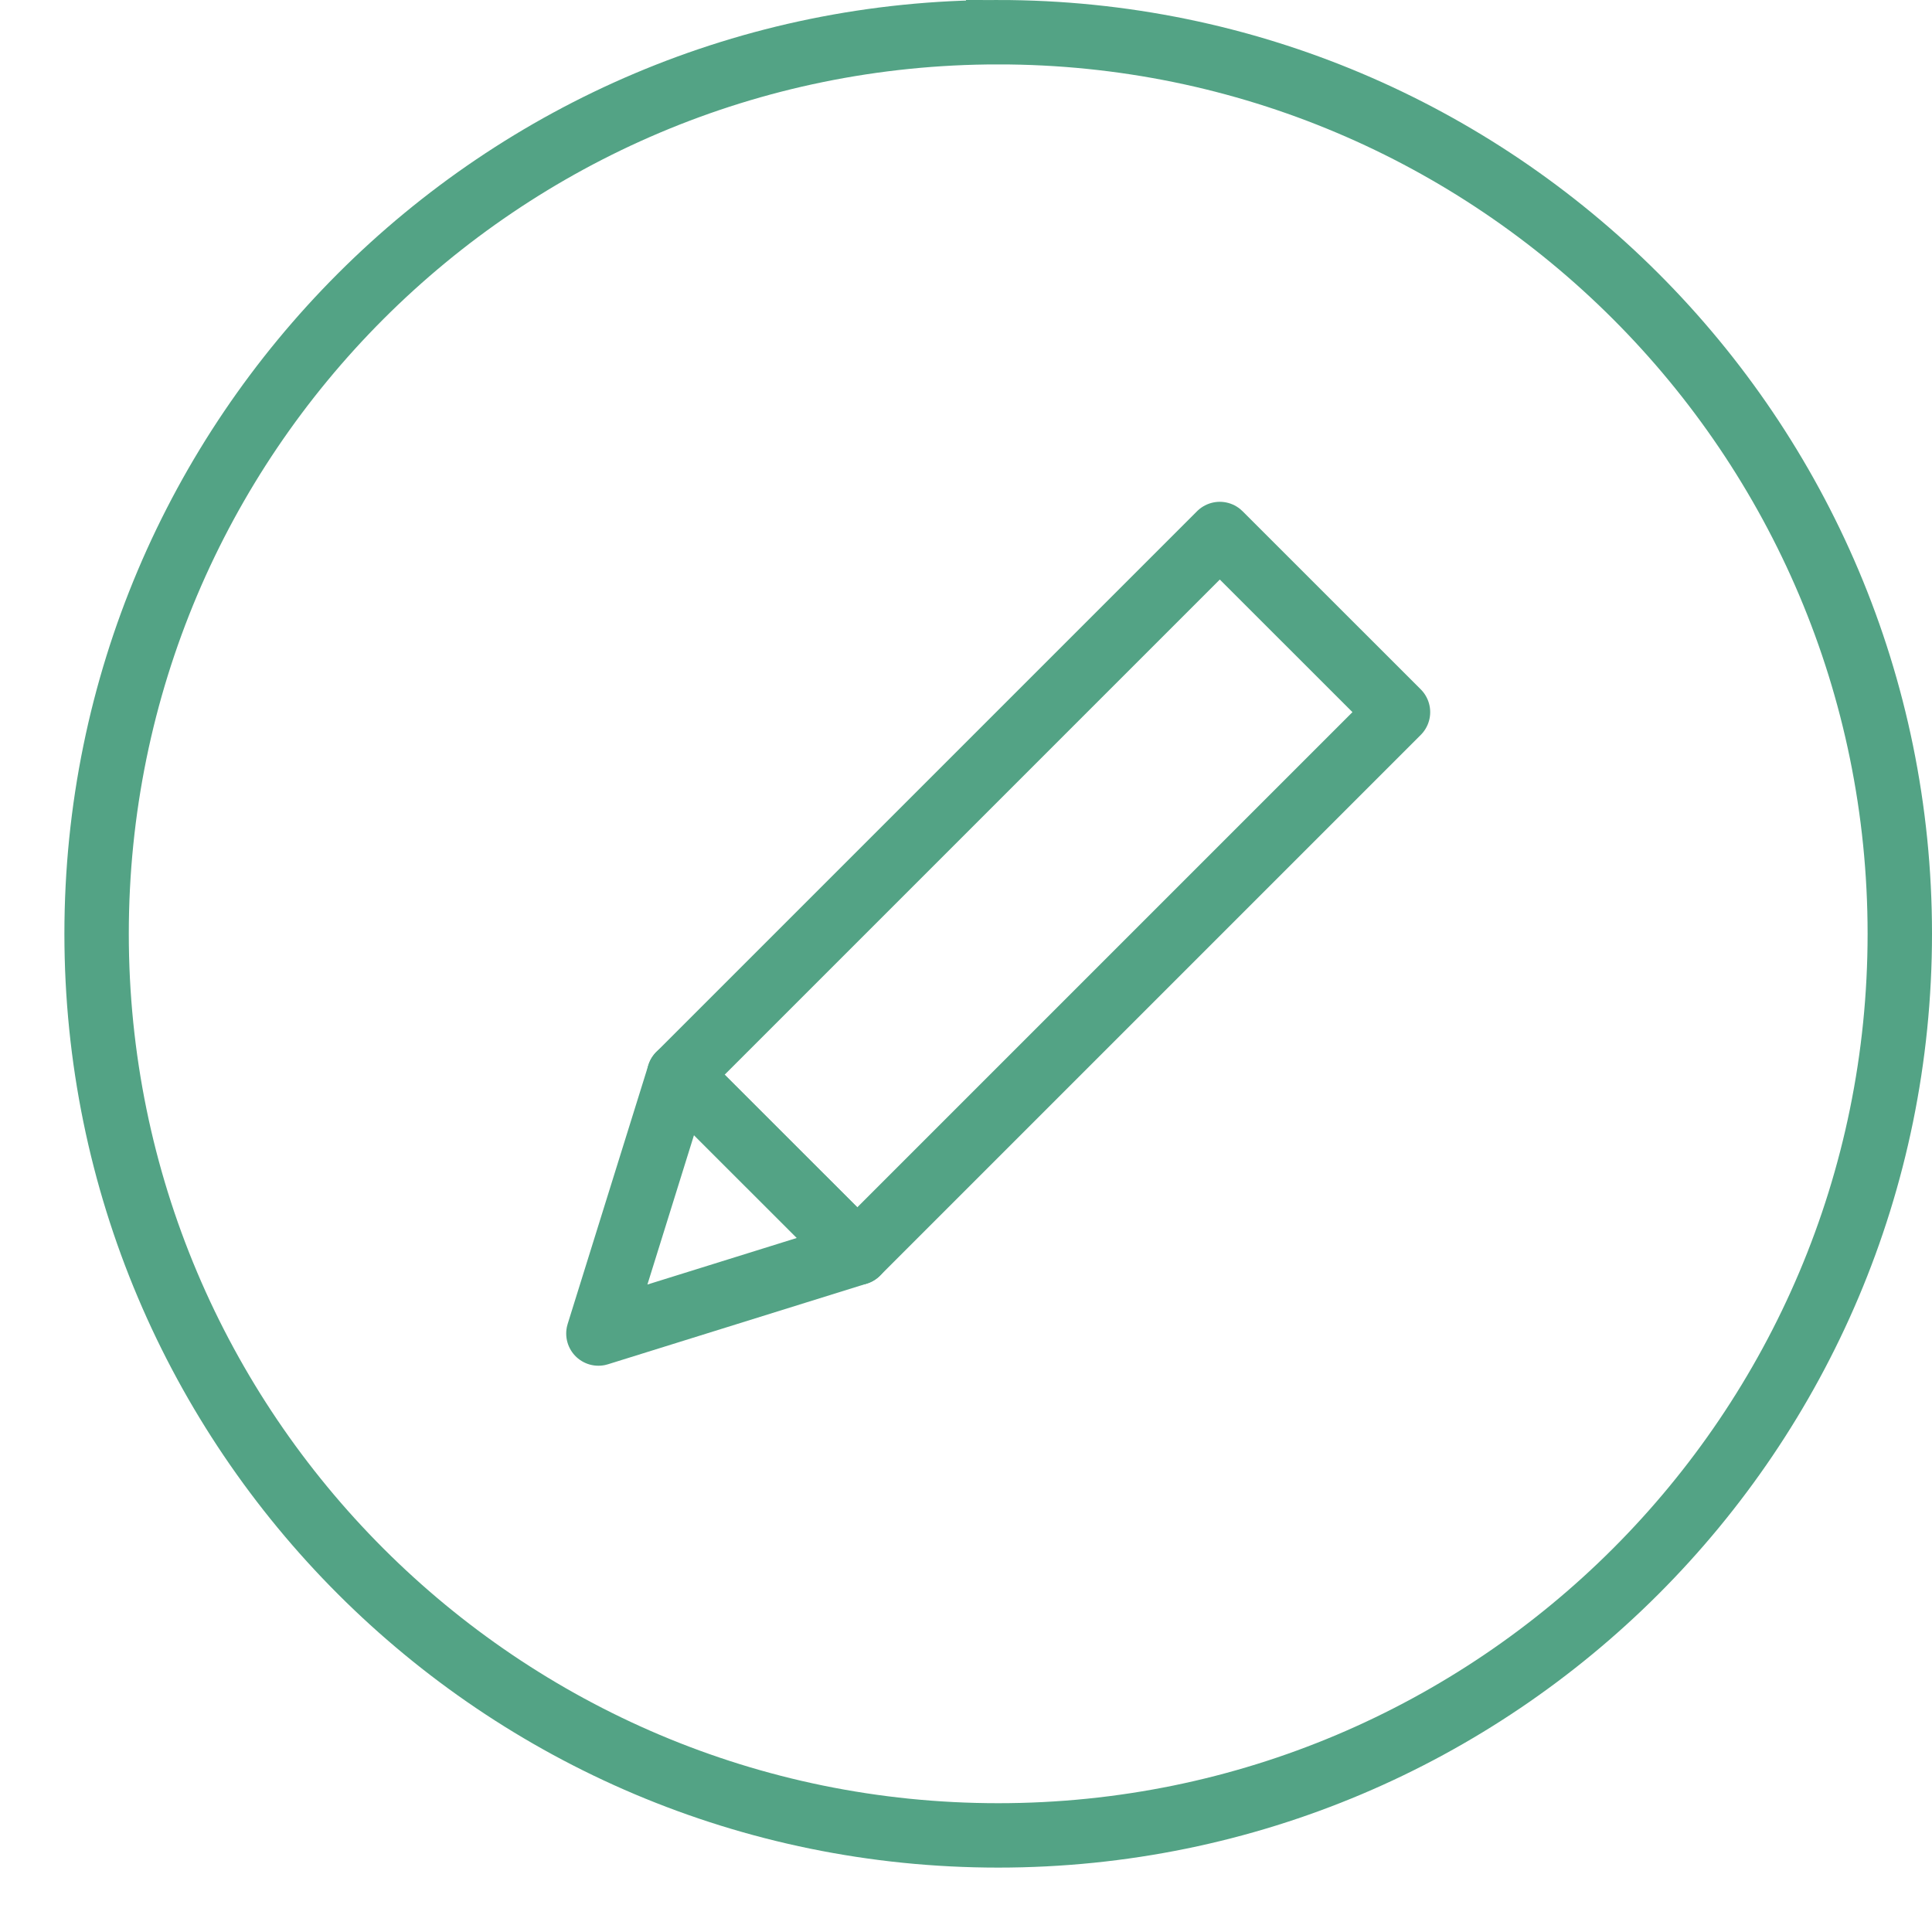 <svg xmlns="http://www.w3.org/2000/svg" width="30" height="30" viewBox="0 0 30 30">
    <g fill="none" fill-rule="evenodd" stroke="#53A385">
        <path stroke-linecap="round" stroke-linejoin="round" d="M12.312 19.454L9.545 16.688 17.941 8.292 20.708 11.058z" transform="translate(1)"/>
        <path stroke-linecap="round" stroke-linejoin="round" d="M12.312 19.454L8.292 20.707 9.545 16.688z" transform="translate(1)"/>
        <path d="M14.5.5C6.769.5.5 6.768.5 14.5s6.269 14 14 14c7.732 0 14-6.268 14-14s-6.268-14-14-14z" transform="translate(1)"/>
    </g>
</svg>
